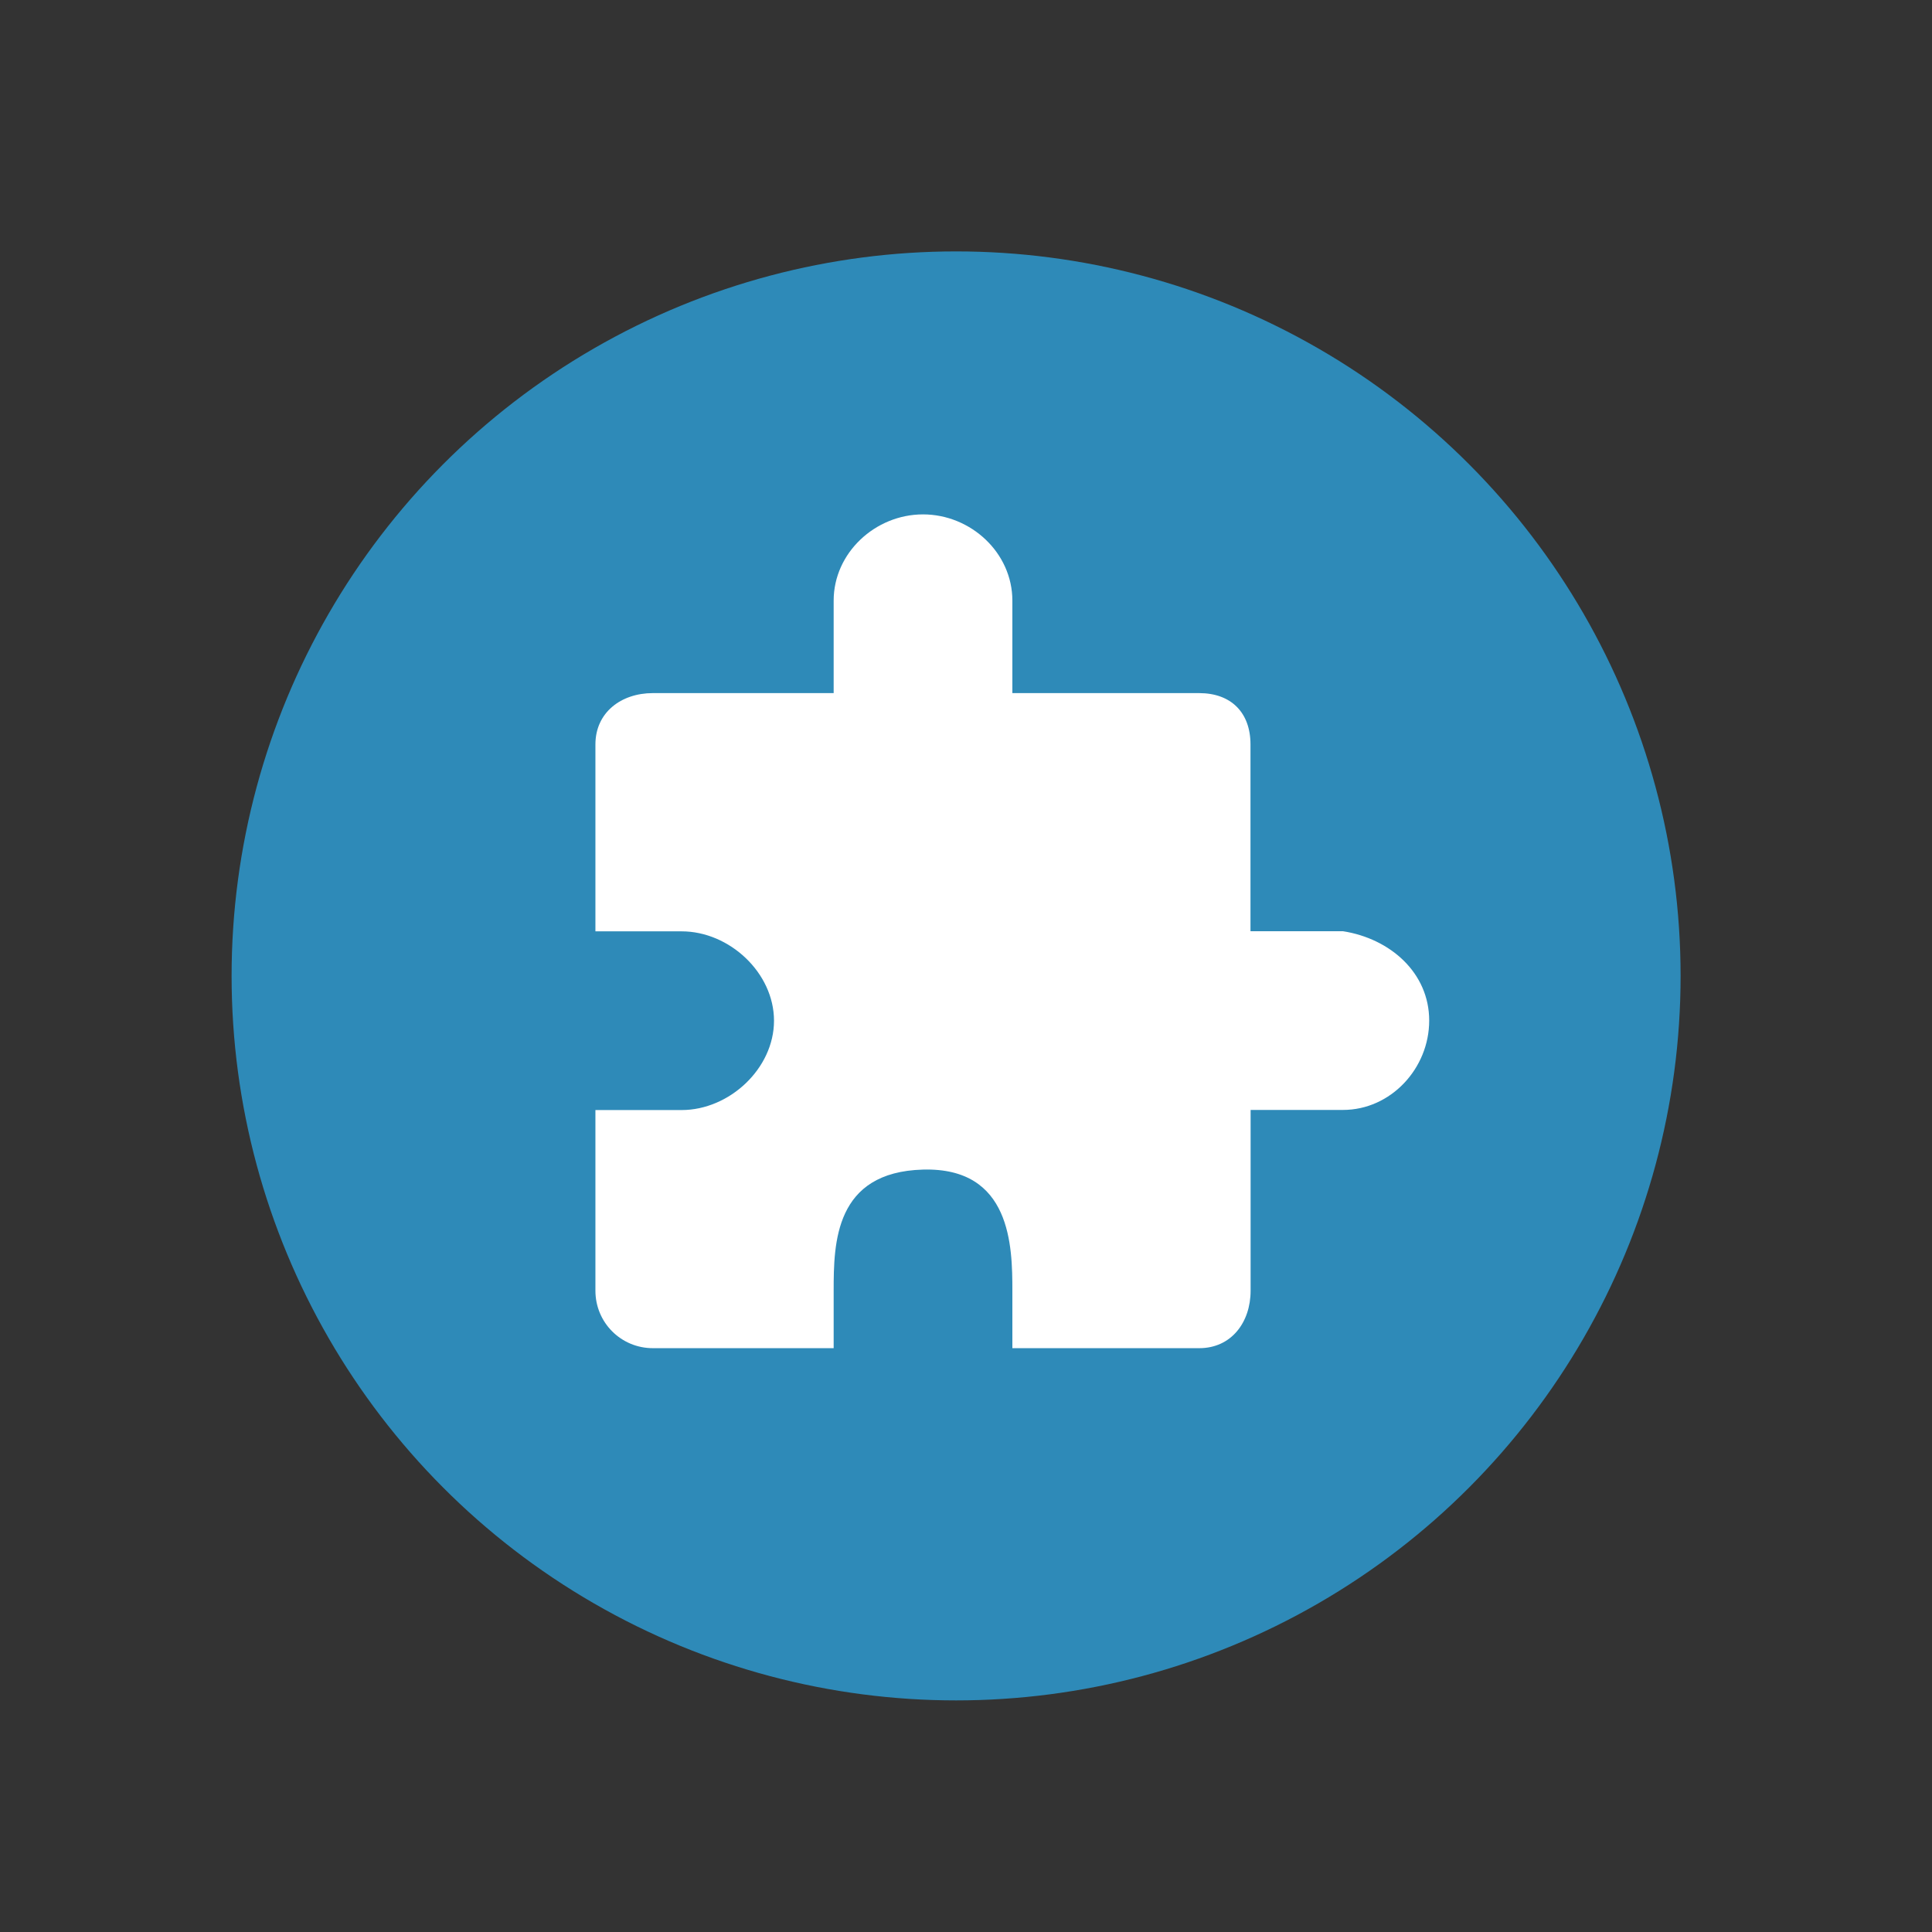 <?xml version="1.0" encoding="UTF-8" standalone="no"?>
<svg
   xmlns:dc="http://purl.org/dc/elements/1.1/"
   xmlns:cc="http://creativecommons.org/ns#"
   xmlns:rdf="http://www.w3.org/1999/02/22-rdf-syntax-ns#"
   xmlns:svg="http://www.w3.org/2000/svg"
   xmlns="http://www.w3.org/2000/svg"
   xmlns:sodipodi="http://sodipodi.sourceforge.net/DTD/sodipodi-0.dtd"
   xmlns:inkscape="http://www.inkscape.org/namespaces/inkscape"
   width="16"
   height="16"
   version="1"
   id="svg4"
   sodipodi:docname="emblem-dropbox-app.svg"
   inkscape:version="0.92.5 (2060ec1f9f, 2020-04-08)">
  <rect width="100%" height="100%" fill="#333333" stroke="none"/>
  <defs
     id="defs8" />
  <sodipodi:namedview
     pagecolor="#ffffff"
     bordercolor="#5cadd6"
     borderopacity="1"
     objecttolerance="10"
     gridtolerance="10"
     guidetolerance="10"
     inkscape:pageopacity="0"
     inkscape:pageshadow="2"
     inkscape:window-width="783"
     inkscape:window-height="480"
     id="namedview6"
     showgrid="false"
     inkscape:zoom="10.429825"
     inkscape:cx="7.7909107"
     inkscape:cy="12.150684"
     inkscape:current-layer="svg4"
     inkscape:window-x="0"
     inkscape:window-y="28"
     inkscape:window-maximized="0" />
  <circle
     style="opacity:1;fill:#2e8ab8;fill-opacity:1;stroke:none;stroke-width:0.834;stroke-linecap:butt;stroke-linejoin:round;stroke-miterlimit:0;stroke-dasharray:none;stroke-opacity:1;paint-order:fill markers stroke"
     id="path812"
     cx="7.918"
     cy="8.082"
     r="6" />
  <path
     style="fill:#ffffff;fill-opacity:1;stroke-width:0.493"
     d="m 7.644,4.26 c -0.396,0 -0.74,0.319 -0.74,0.714 V 5.74 H 5.407 c -0.264,0 -0.476,0.161 -0.476,0.425 v 1.548 h 0.714 c 0.396,0 0.765,0.344 0.765,0.74 0,0.396 -0.37,0.74 -0.765,0.74 H 4.931 v 1.496 c 0,0.264 0.212,0.476 0.476,0.476 h 1.497 v -0.476 c 0,-0.396 0.009,-0.983 0.74,-1.003 0.731,-0.02 0.74,0.637 0.74,1.003 v 0.476 h 1.548 c 0.264,0 0.425,-0.213 0.425,-0.476 V 9.192 h 0.765 c 0.396,0 0.714,-0.344 0.714,-0.74 0,-0.396 -0.323,-0.679 -0.714,-0.74 H 10.356 V 6.165 c 0,-0.264 -0.161,-0.425 -0.425,-0.425 H 8.384 V 4.974 c 0,-0.396 -0.344,-0.714 -0.74,-0.714 z"
     id="path2"
     inkscape:connector-curvature="0" />
</svg>
